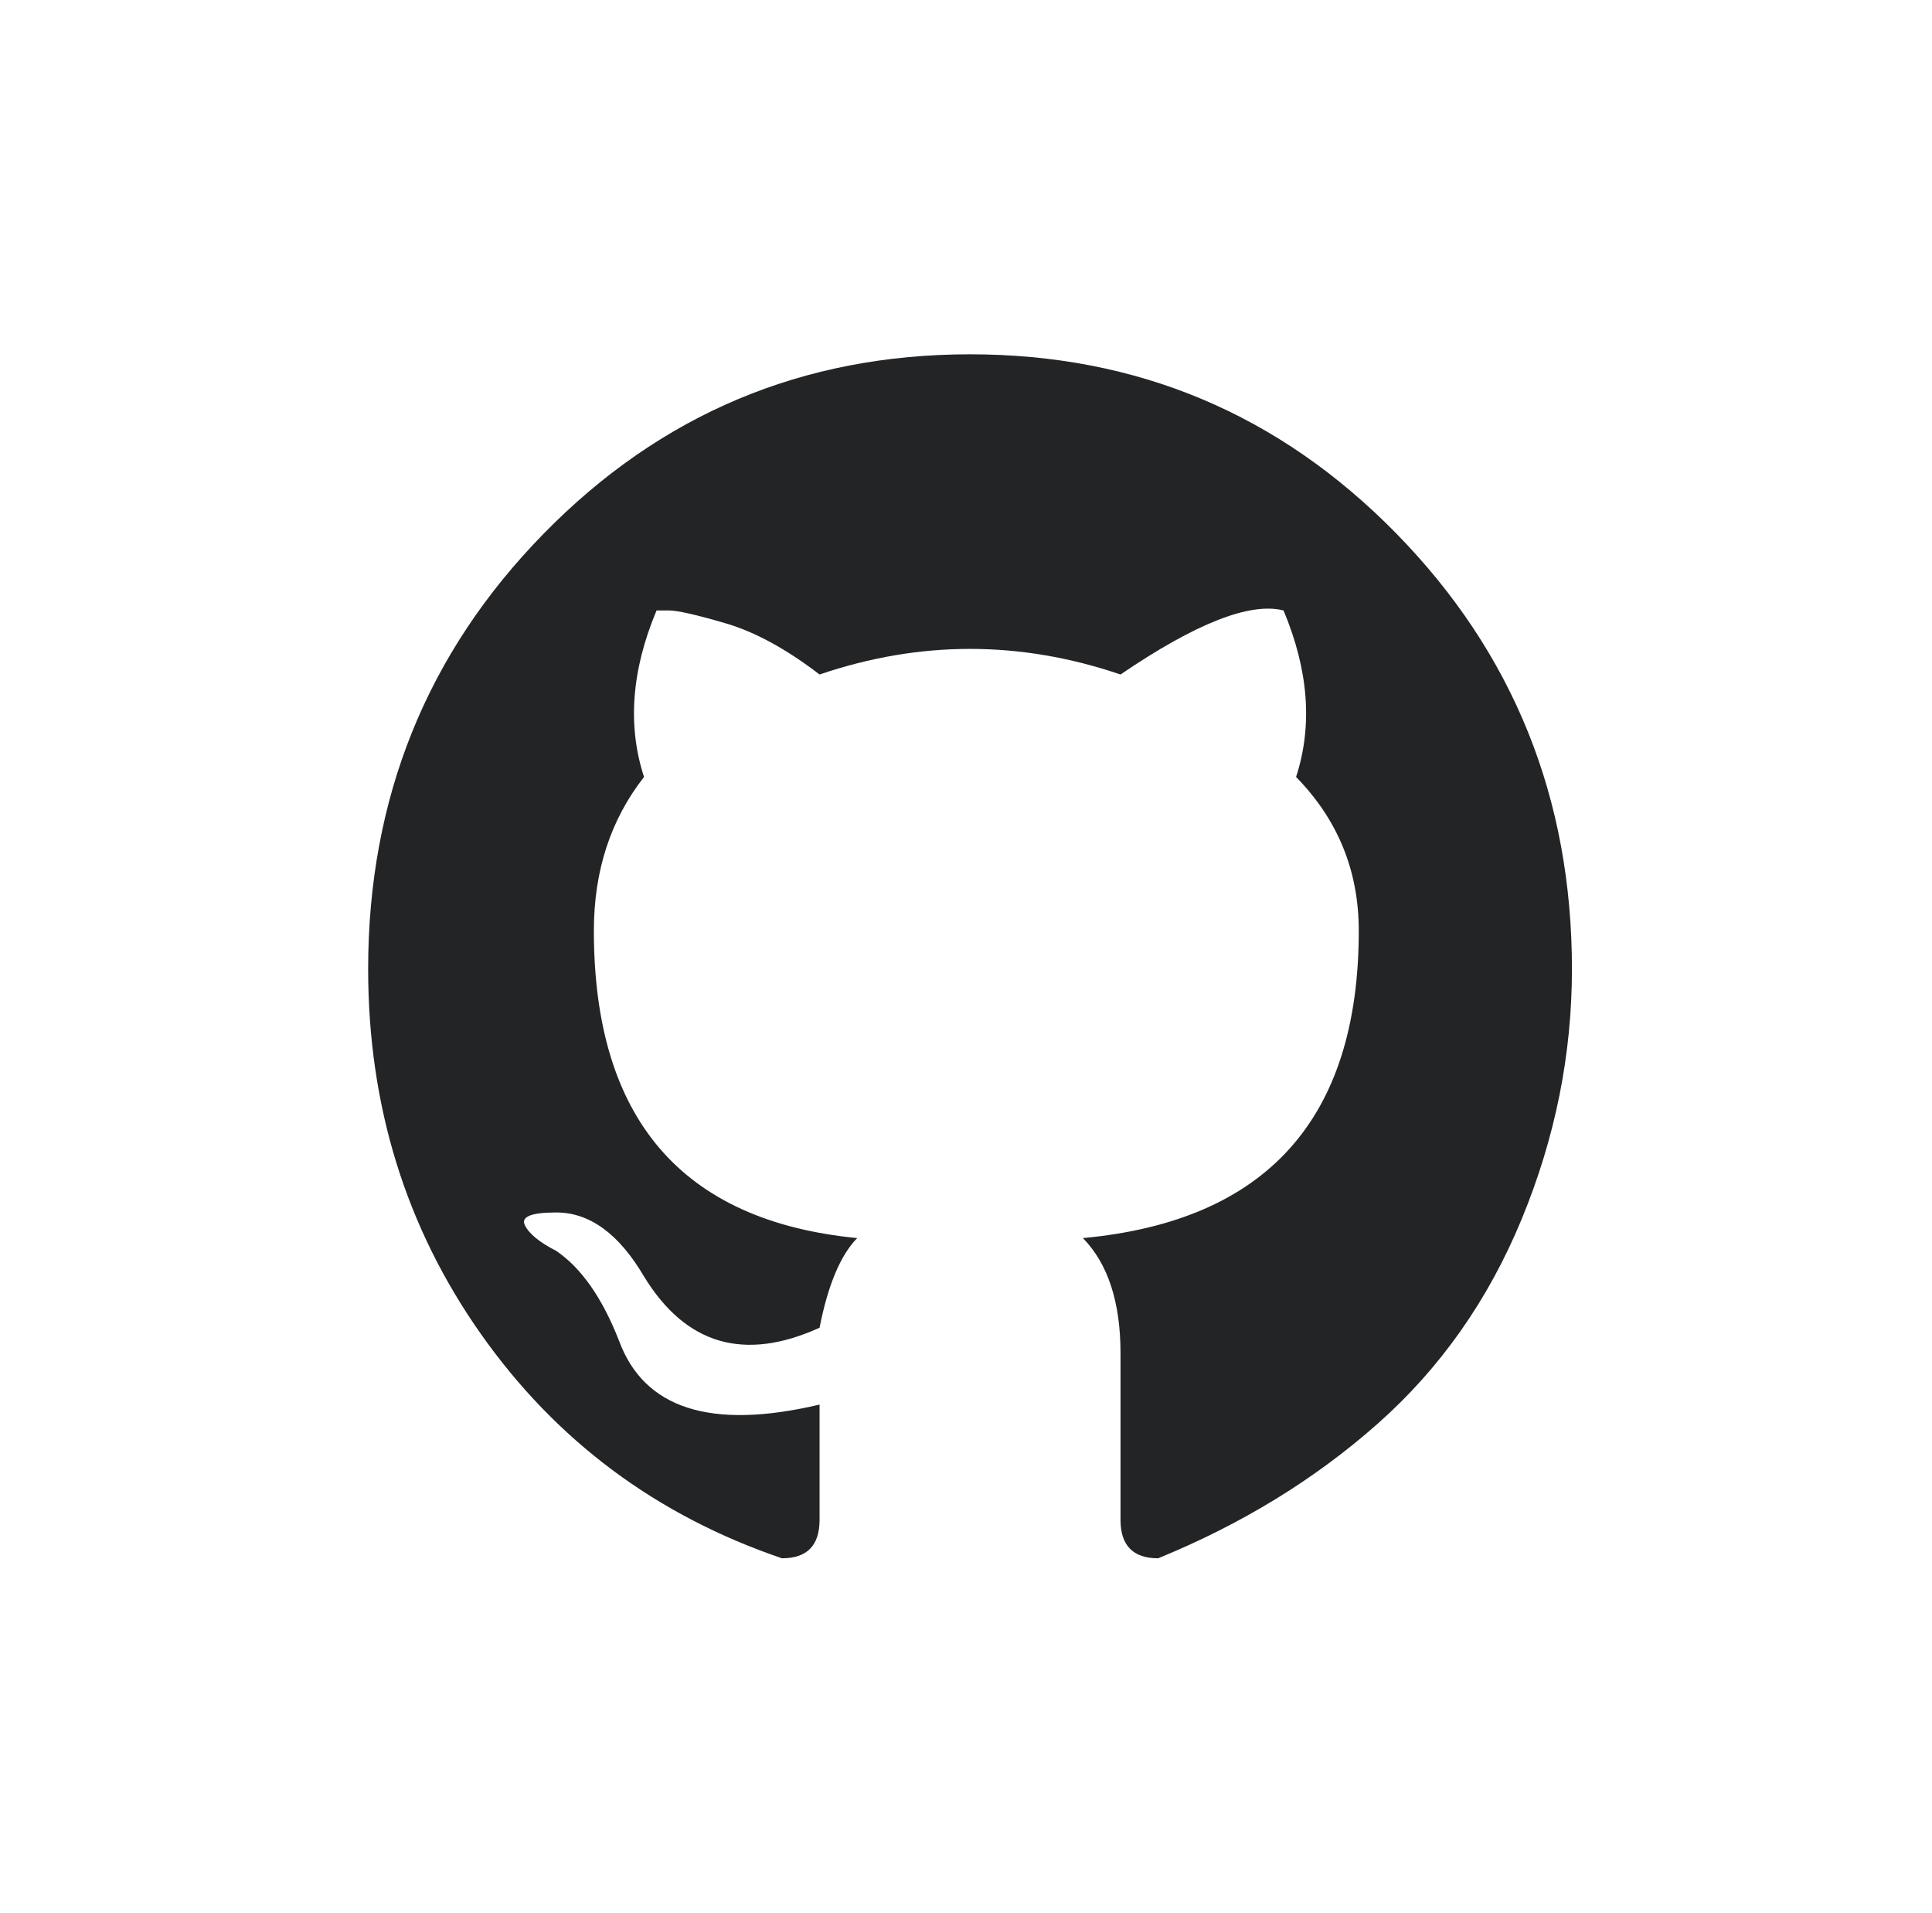 <svg width="101" height="100" viewBox="0 0 101 100" fill="none" xmlns="http://www.w3.org/2000/svg">
<path d="M50.712 18.519C59.452 18.519 66.881 21.643 73 27.891C79.118 34.14 82.177 41.727 82.177 50.654C82.177 55.117 81.303 59.468 79.555 63.708C77.807 67.948 75.294 71.519 72.016 74.42C68.739 77.321 64.915 79.664 60.545 81.45C59.233 81.45 58.578 80.78 58.578 79.441V76.428V70.738C58.578 68.06 57.922 66.052 56.611 64.713C66.226 63.82 71.033 58.464 71.033 48.645C71.033 45.521 69.941 42.843 67.755 40.611C68.629 37.933 68.411 35.032 67.1 31.908C65.352 31.462 62.511 32.578 58.578 35.255C55.956 34.363 53.334 33.917 50.712 33.917C48.09 33.917 45.467 34.363 42.845 35.255C41.097 33.917 39.458 33.024 37.929 32.578C36.399 32.131 35.416 31.908 34.979 31.908H34.323C33.012 35.032 32.794 37.933 33.668 40.611C31.92 42.843 31.046 45.521 31.046 48.645C31.046 58.464 35.634 63.82 44.812 64.713C43.938 65.605 43.282 67.167 42.845 69.399C38.912 71.184 35.853 70.292 33.668 66.721C32.357 64.49 30.827 63.374 29.079 63.374C27.768 63.374 27.222 63.597 27.44 64.043C27.659 64.49 28.205 64.936 29.079 65.382C30.39 66.275 31.483 67.837 32.357 70.068C33.668 73.639 37.164 74.755 42.845 73.416V77.433V79.441C42.845 80.78 42.19 81.45 40.879 81.45C34.323 79.218 29.079 75.313 25.146 69.734C21.213 64.155 19.246 57.795 19.246 50.654C19.246 41.727 22.305 34.14 28.424 27.891C34.542 21.643 41.971 18.519 50.712 18.519Z" fill="#232426"/>
</svg>
